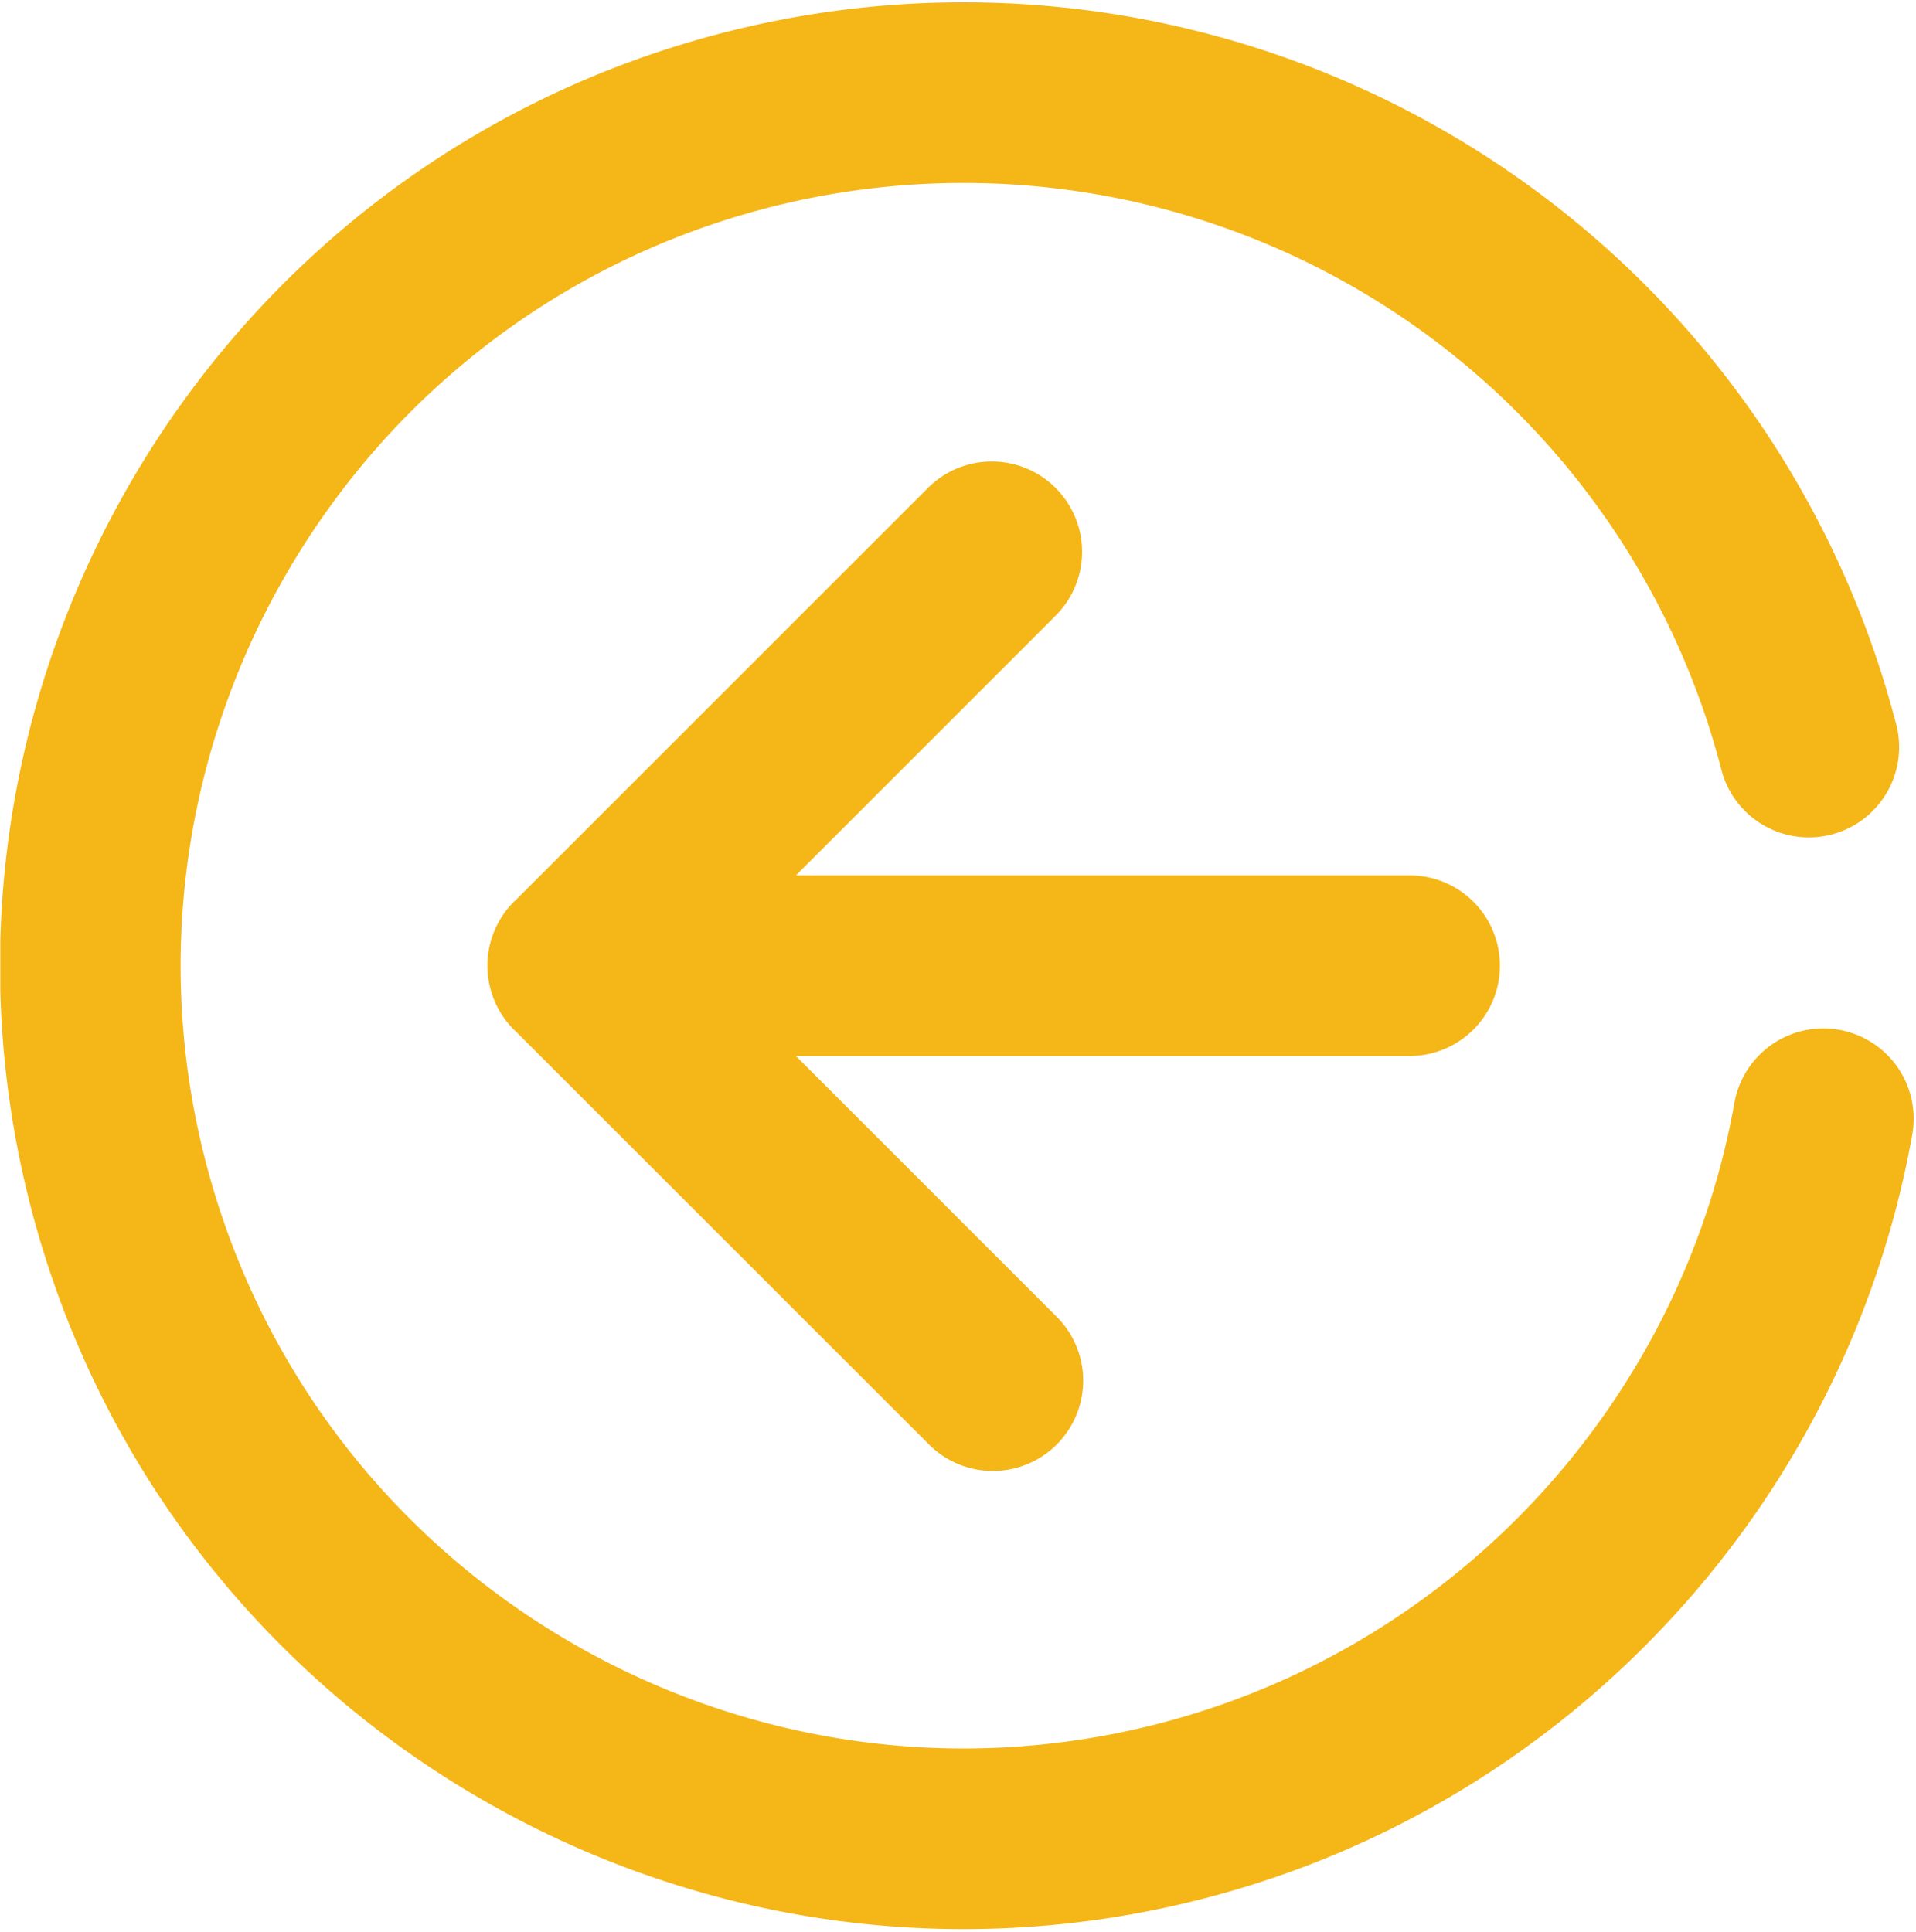 <svg id="图层_1" data-name="图层 1" xmlns="http://www.w3.org/2000/svg" xmlns:xlink="http://www.w3.org/1999/xlink" viewBox="0 0 712.92 718.8"><defs><style>.cls-1{fill:none;}.cls-2{clip-path:url(#clip-path);}.cls-3{fill:#f5b617;}.cls-4{clip-path:url(#clip-path-2);}</style><clipPath id="clip-path"><rect class="cls-1" x="0.12" width="712.8" height="718.8"/></clipPath><clipPath id="clip-path-2"><rect class="cls-1" width="712.92" height="718.8"/></clipPath></defs><title>返回-01</title><g class="cls-2"><path class="cls-3" d="M684.36,383.21a33.59,33.59,0,0,0-39,27.17c-19.91,111.47-103.52,202-213,230.68C277,681.81,117.52,588.55,76.77,433.21S129.33,118.3,284.69,77.58A291.27,291.27,0,0,1,640.27,285.47a33.61,33.61,0,1,0,65-17A358.46,358.46,0,0,0,267.65,12.57C76.44,62.68-38.36,259,11.75,450.25c42.18,160.84,187.81,267.59,346.8,267.59a357.69,357.69,0,0,0,90.84-11.76C584.13,670.8,687,559.37,711.53,422.2a33.6,33.6,0,0,0-27.17-39"/></g><g class="cls-4"><path class="cls-3" d="M558.1,359.34a33.61,33.61,0,0,0-33.61-33.61H296.15l96.64-96.64a33.6,33.6,0,0,0-47.52-47.52L191.6,335.23c-.12.12-.27.2-.39.32a33.67,33.67,0,0,0,0,47.58c.07.07.14.11.21.17L345.27,537.11a33.61,33.61,0,1,0,47.52-47.53l-96.65-96.64H524.49a33.61,33.61,0,0,0,33.61-33.61"/></g></svg>